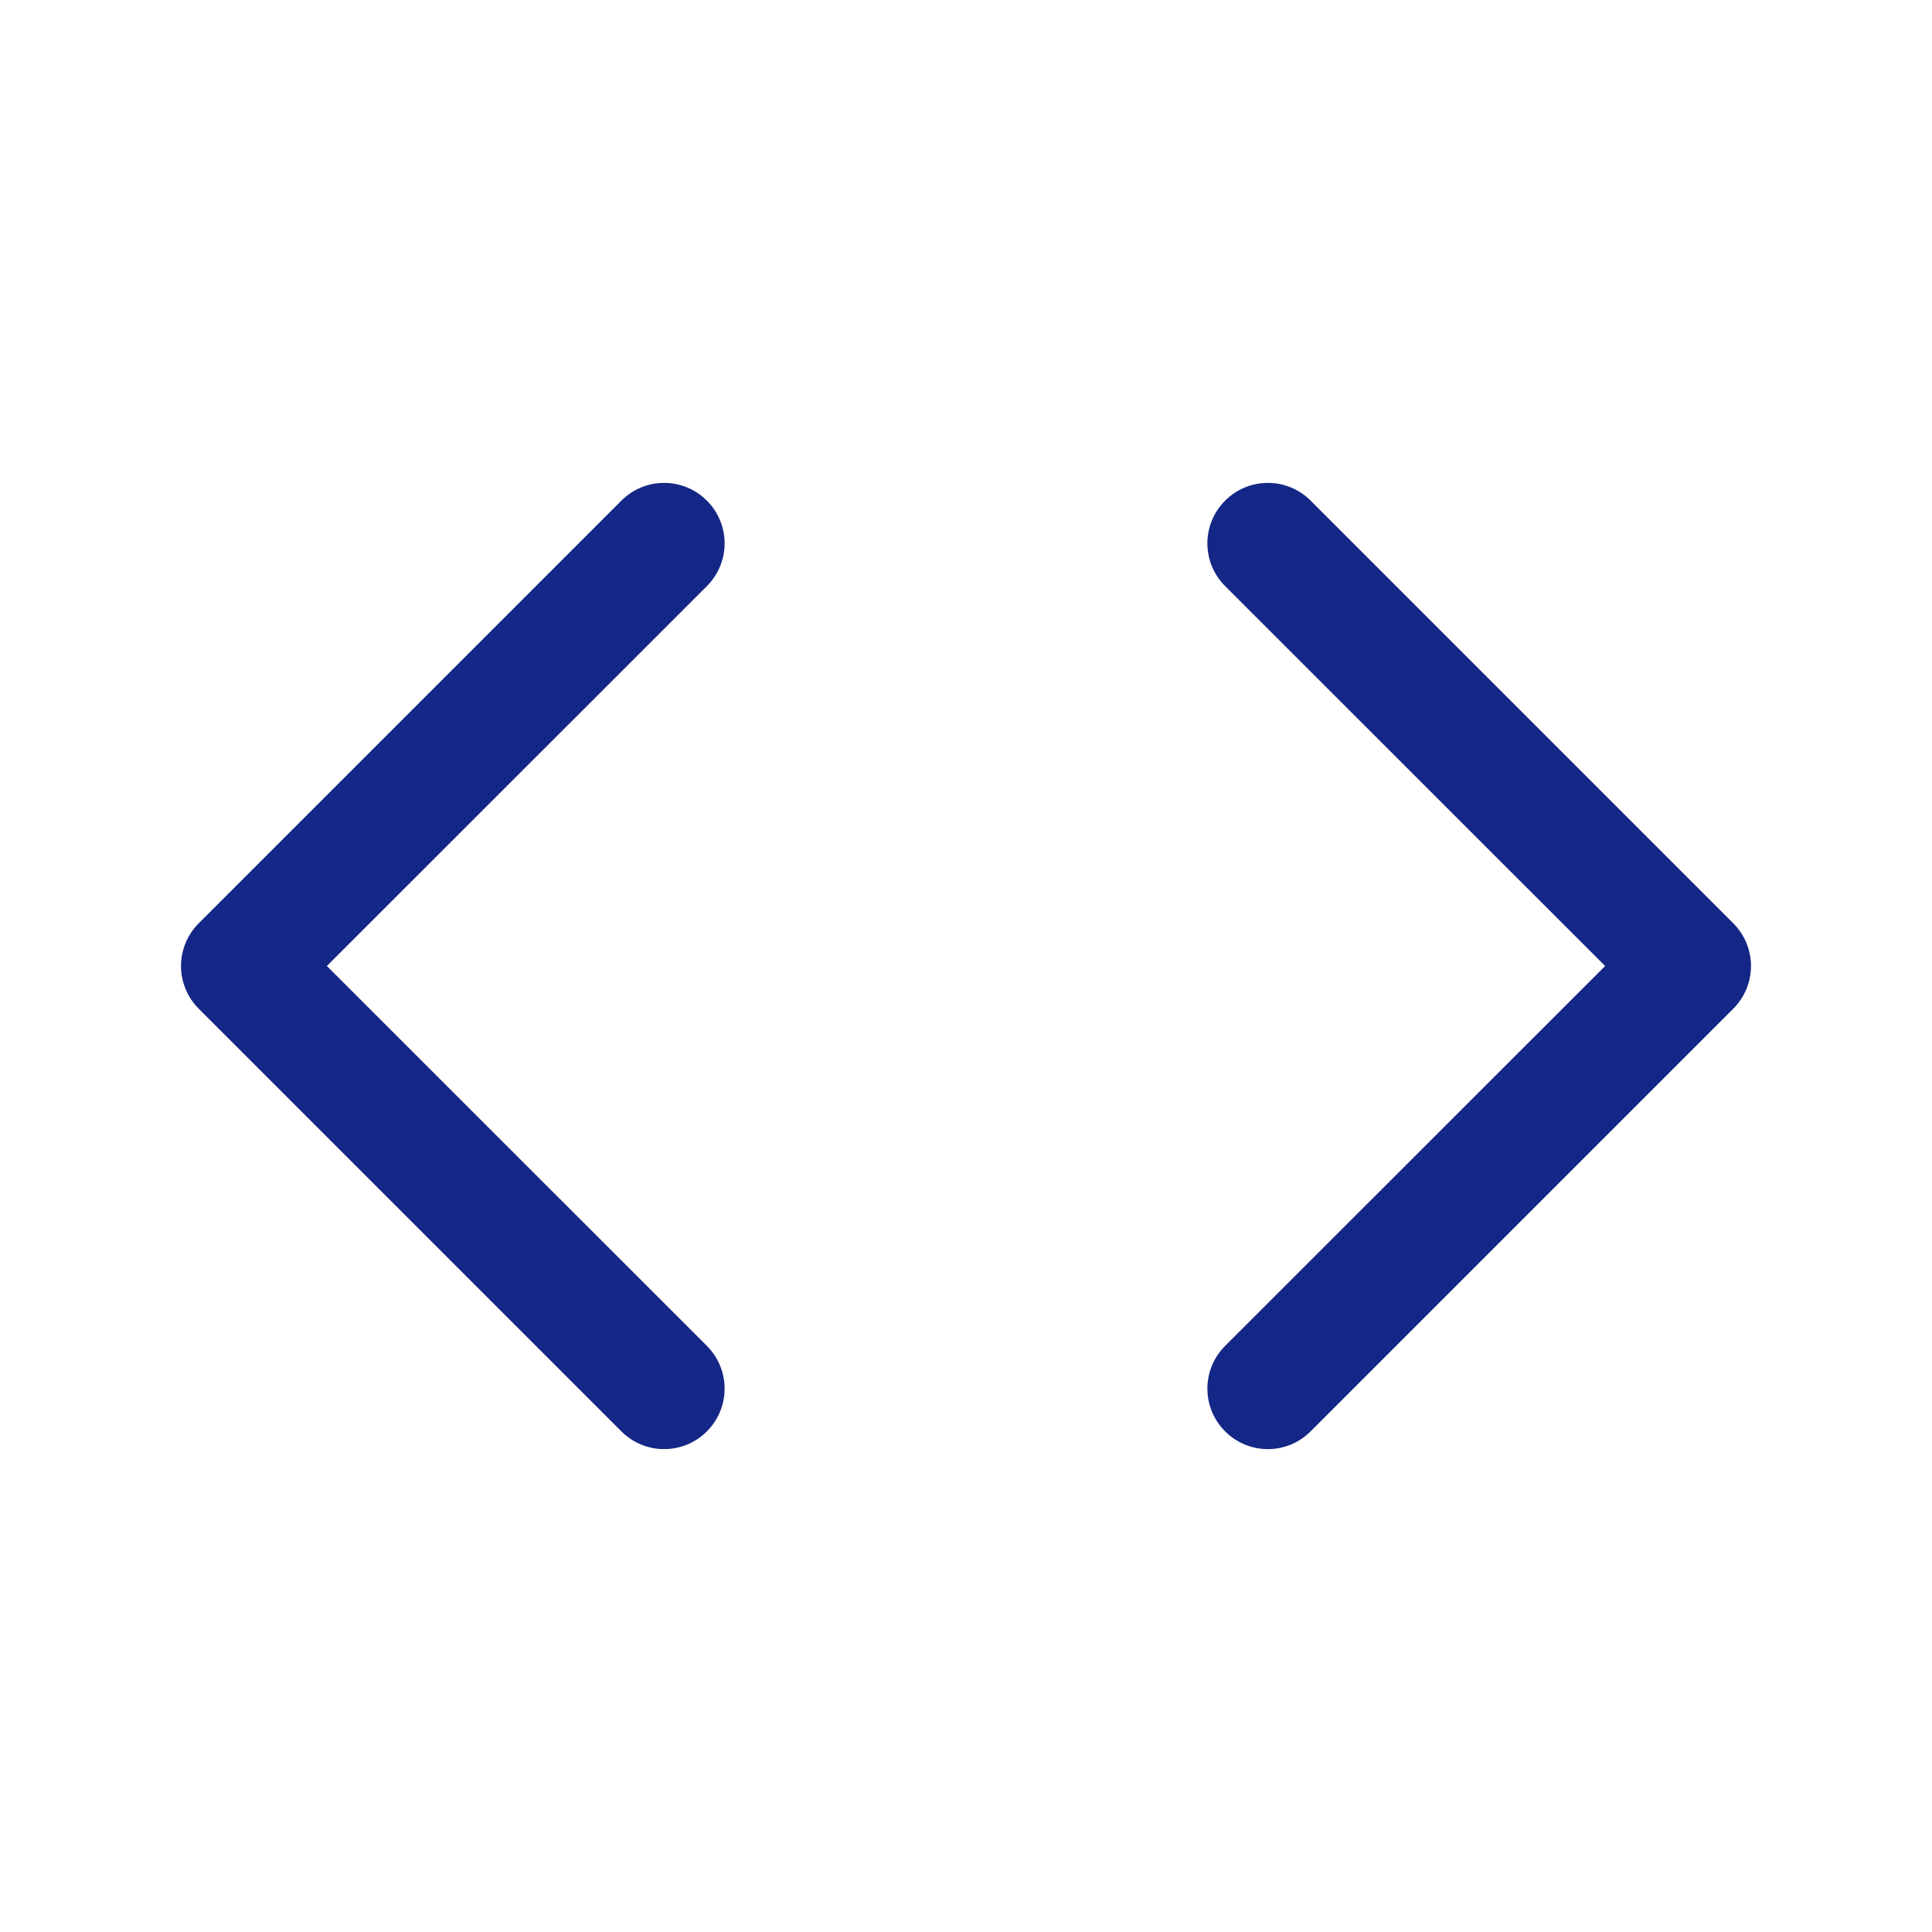 <svg version="1.1" xmlns="http://www.w3.org/2000/svg" xmlns:xlink="http://www.w3.org/1999/xlink" width="16" height="16" viewBox="0,0,256,256"><g fill="#152786" fill-rule="nonzero" stroke="none" stroke-width="1" stroke-linecap="butt" stroke-linejoin="miter" stroke-miterlimit="10" stroke-dasharray="" stroke-dashoffset="0" font-family="none" font-weight="none" font-size="none" text-anchor="none" style="mix-blend-mode: normal"><g transform="scale(16,16)"><path d="M5.854,4.854c0.196,-0.196 0.196,-0.512 0,-0.708c-0.196,-0.196 -0.512,-0.196 -0.708,0l-3.5,3.5c-0.094,0.094 -0.147,0.221 -0.147,0.354c0,0.133 0.053,0.26 0.147,0.354l3.5,3.5c0.196,0.196 0.512,0.196 0.708,0c0.196,-0.196 0.196,-0.512 0,-0.708l-3.147,-3.146zM10.146,4.854c-0.196,-0.196 -0.196,-0.512 0,-0.708c0.196,-0.196 0.512,-0.196 0.708,0l3.5,3.5c0.094,0.094 0.147,0.221 0.147,0.354c0,0.133 -0.053,0.26 -0.147,0.354l-3.5,3.5c-0.196,0.196 -0.512,0.196 -0.708,0c-0.196,-0.196 -0.196,-0.512 0,-0.708l3.147,-3.146z"></path></g></g></svg>